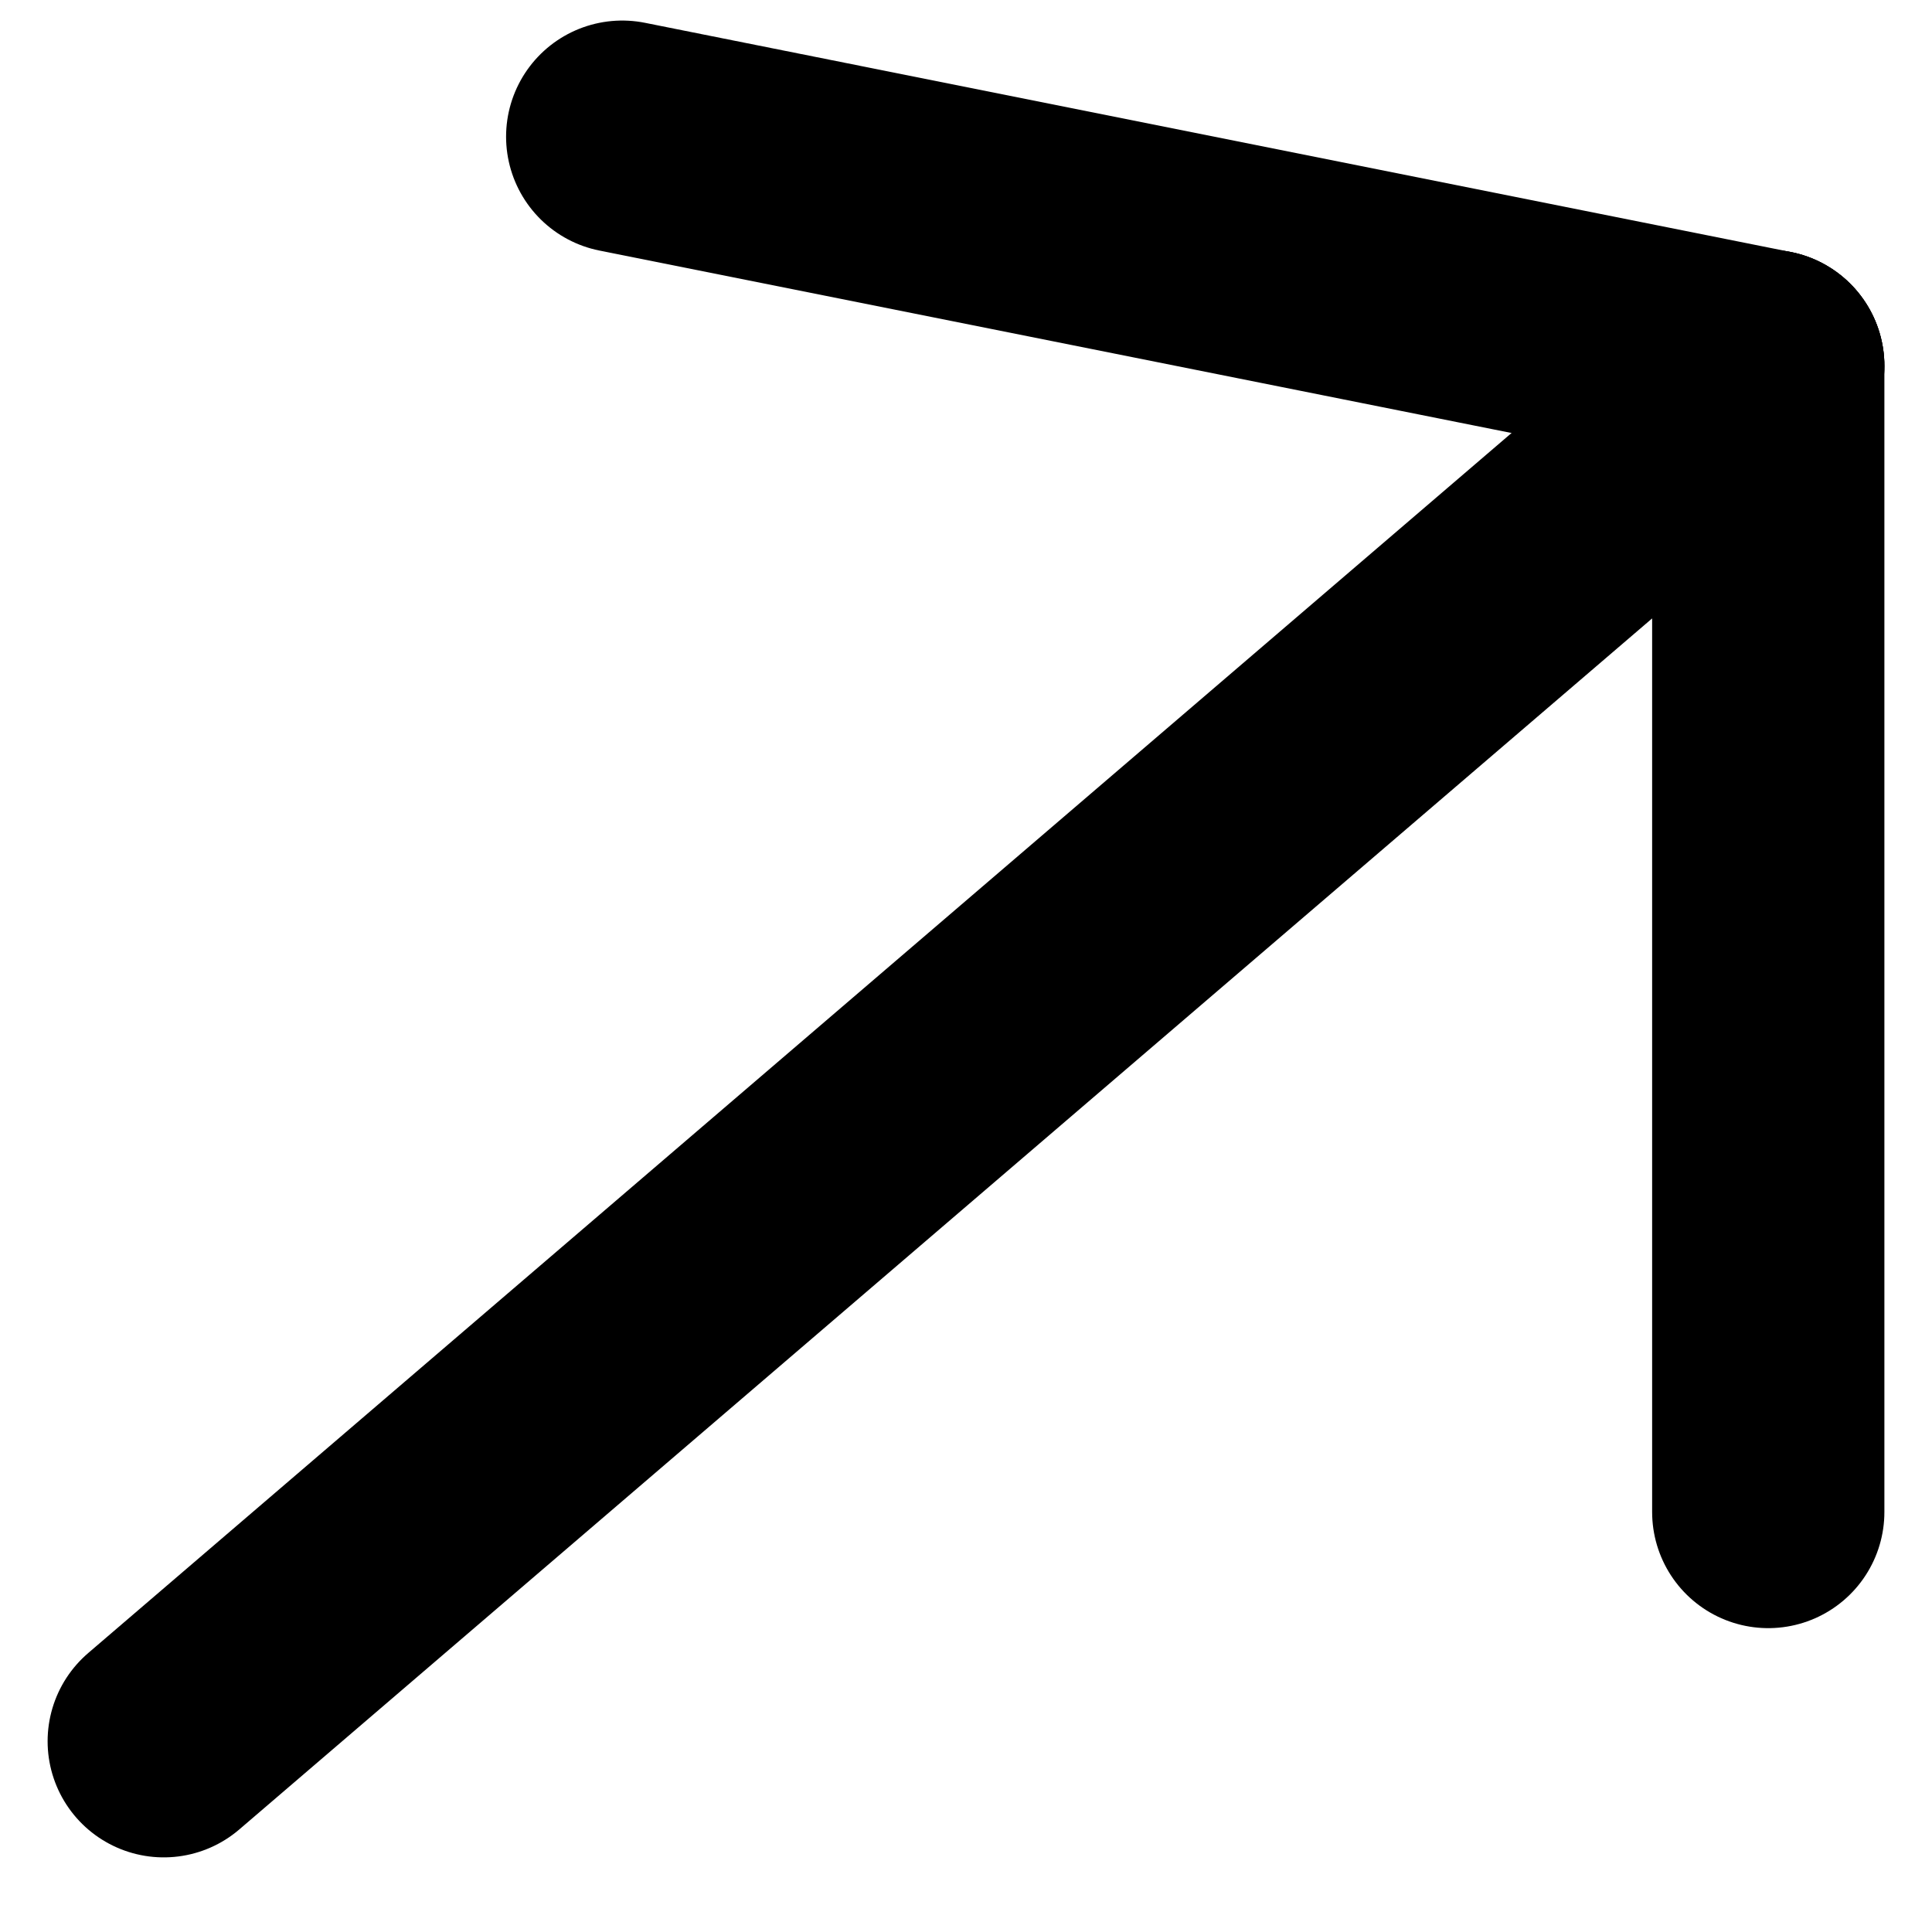 <svg xmlns="http://www.w3.org/2000/svg" width="16.637" height="16.404" viewBox="0 0 16.637 16.404">
  <g id="Group_1" data-name="Group 1" transform="translate(-1219.09 -71.323)">
    <line id="Line_1" data-name="Line 1" y1="11.843" x2="13.817" transform="translate(1220.5 74.474)" fill="none" stroke="#000" stroke-linecap="round" stroke-width="2"/>
    <line id="Line_2" data-name="Line 2" x2="9.869" y2="1.974" transform="translate(1224.448 72.5)" fill="none" stroke="#000" stroke-linecap="round" stroke-width="2"/>
    <line id="Line_3" data-name="Line 3" y1="9.869" transform="translate(1234.317 74.474)" fill="none" stroke="#000" stroke-linecap="round" stroke-width="2"/>
  </g>
</svg>
